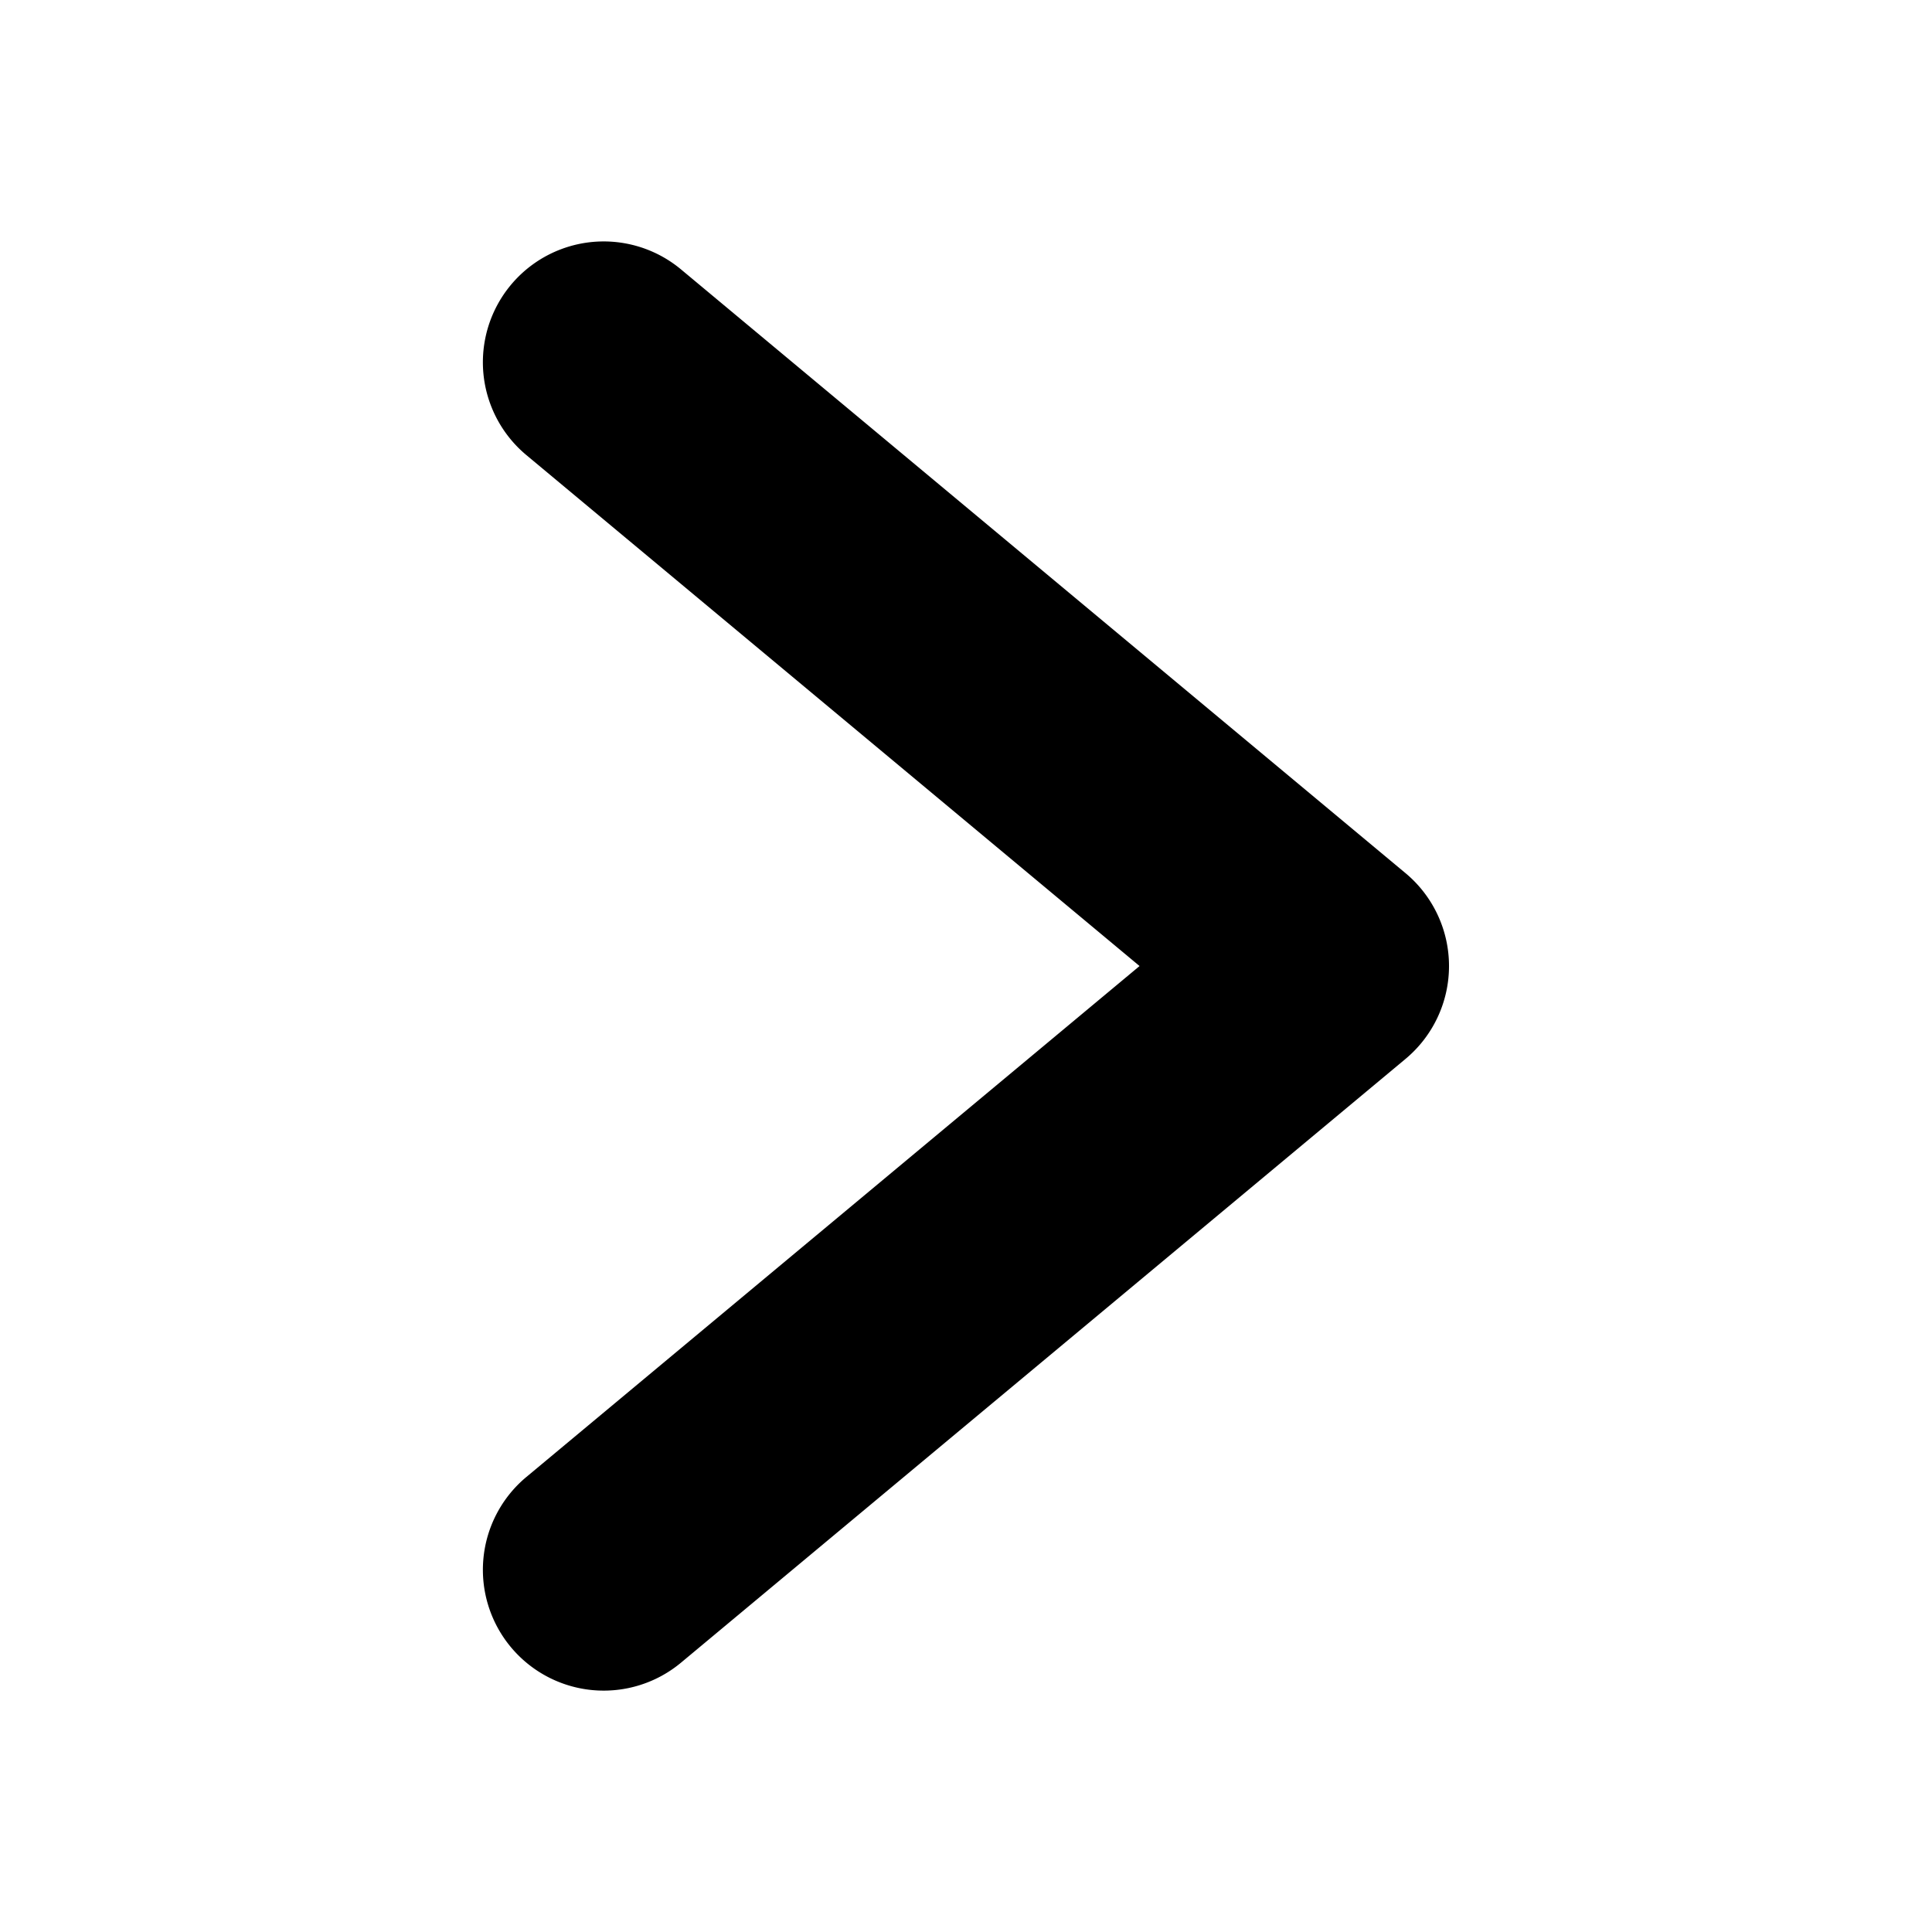 <?xml version="1.0" encoding="UTF-8" standalone="no"?>
<svg
   xmlns:dc="http://purl.org/dc/elements/1.1/"
   xmlns:cc="http://creativecommons.org/ns#"
   xmlns:rdf="http://www.w3.org/1999/02/22-rdf-syntax-ns#"
   xmlns:svg="http://www.w3.org/2000/svg"
   xmlns="http://www.w3.org/2000/svg"
   xmlns:sodipodi="http://sodipodi.sourceforge.net/DTD/sodipodi-0.dtd"
   xmlns:inkscape="http://www.inkscape.org/namespaces/inkscape"
   viewBox="0 0 96 96"
   version="1.1"
   id="svg6"
   sodipodi:docname="icon.svg"
   inkscape:version="0.92.5 (2060ec1f9f, 2020-04-08)">
  <defs
     id="defs10" />
  <sodipodi:namedview
     bordercolor="#252525"
     borderopacity="1"
     objecttolerance="10"
     gridtolerance="10"
     guidetolerance="10"     
     id="namedview8"
     showgrid="false"/>
  <title
     id="title2" />
  <path
     d="m 56.624,48.002 -30.47,-25.39 a 6.003,6.003 0 0 1 7.688,-9.223 l 36.002,30.001 a 6.009,6.009 0 0 1 0,9.223 l -36.002,30.001 a 6.003,6.003 0 0 1 -7.688,-9.223 z"
     id="path4"/>
</svg>
